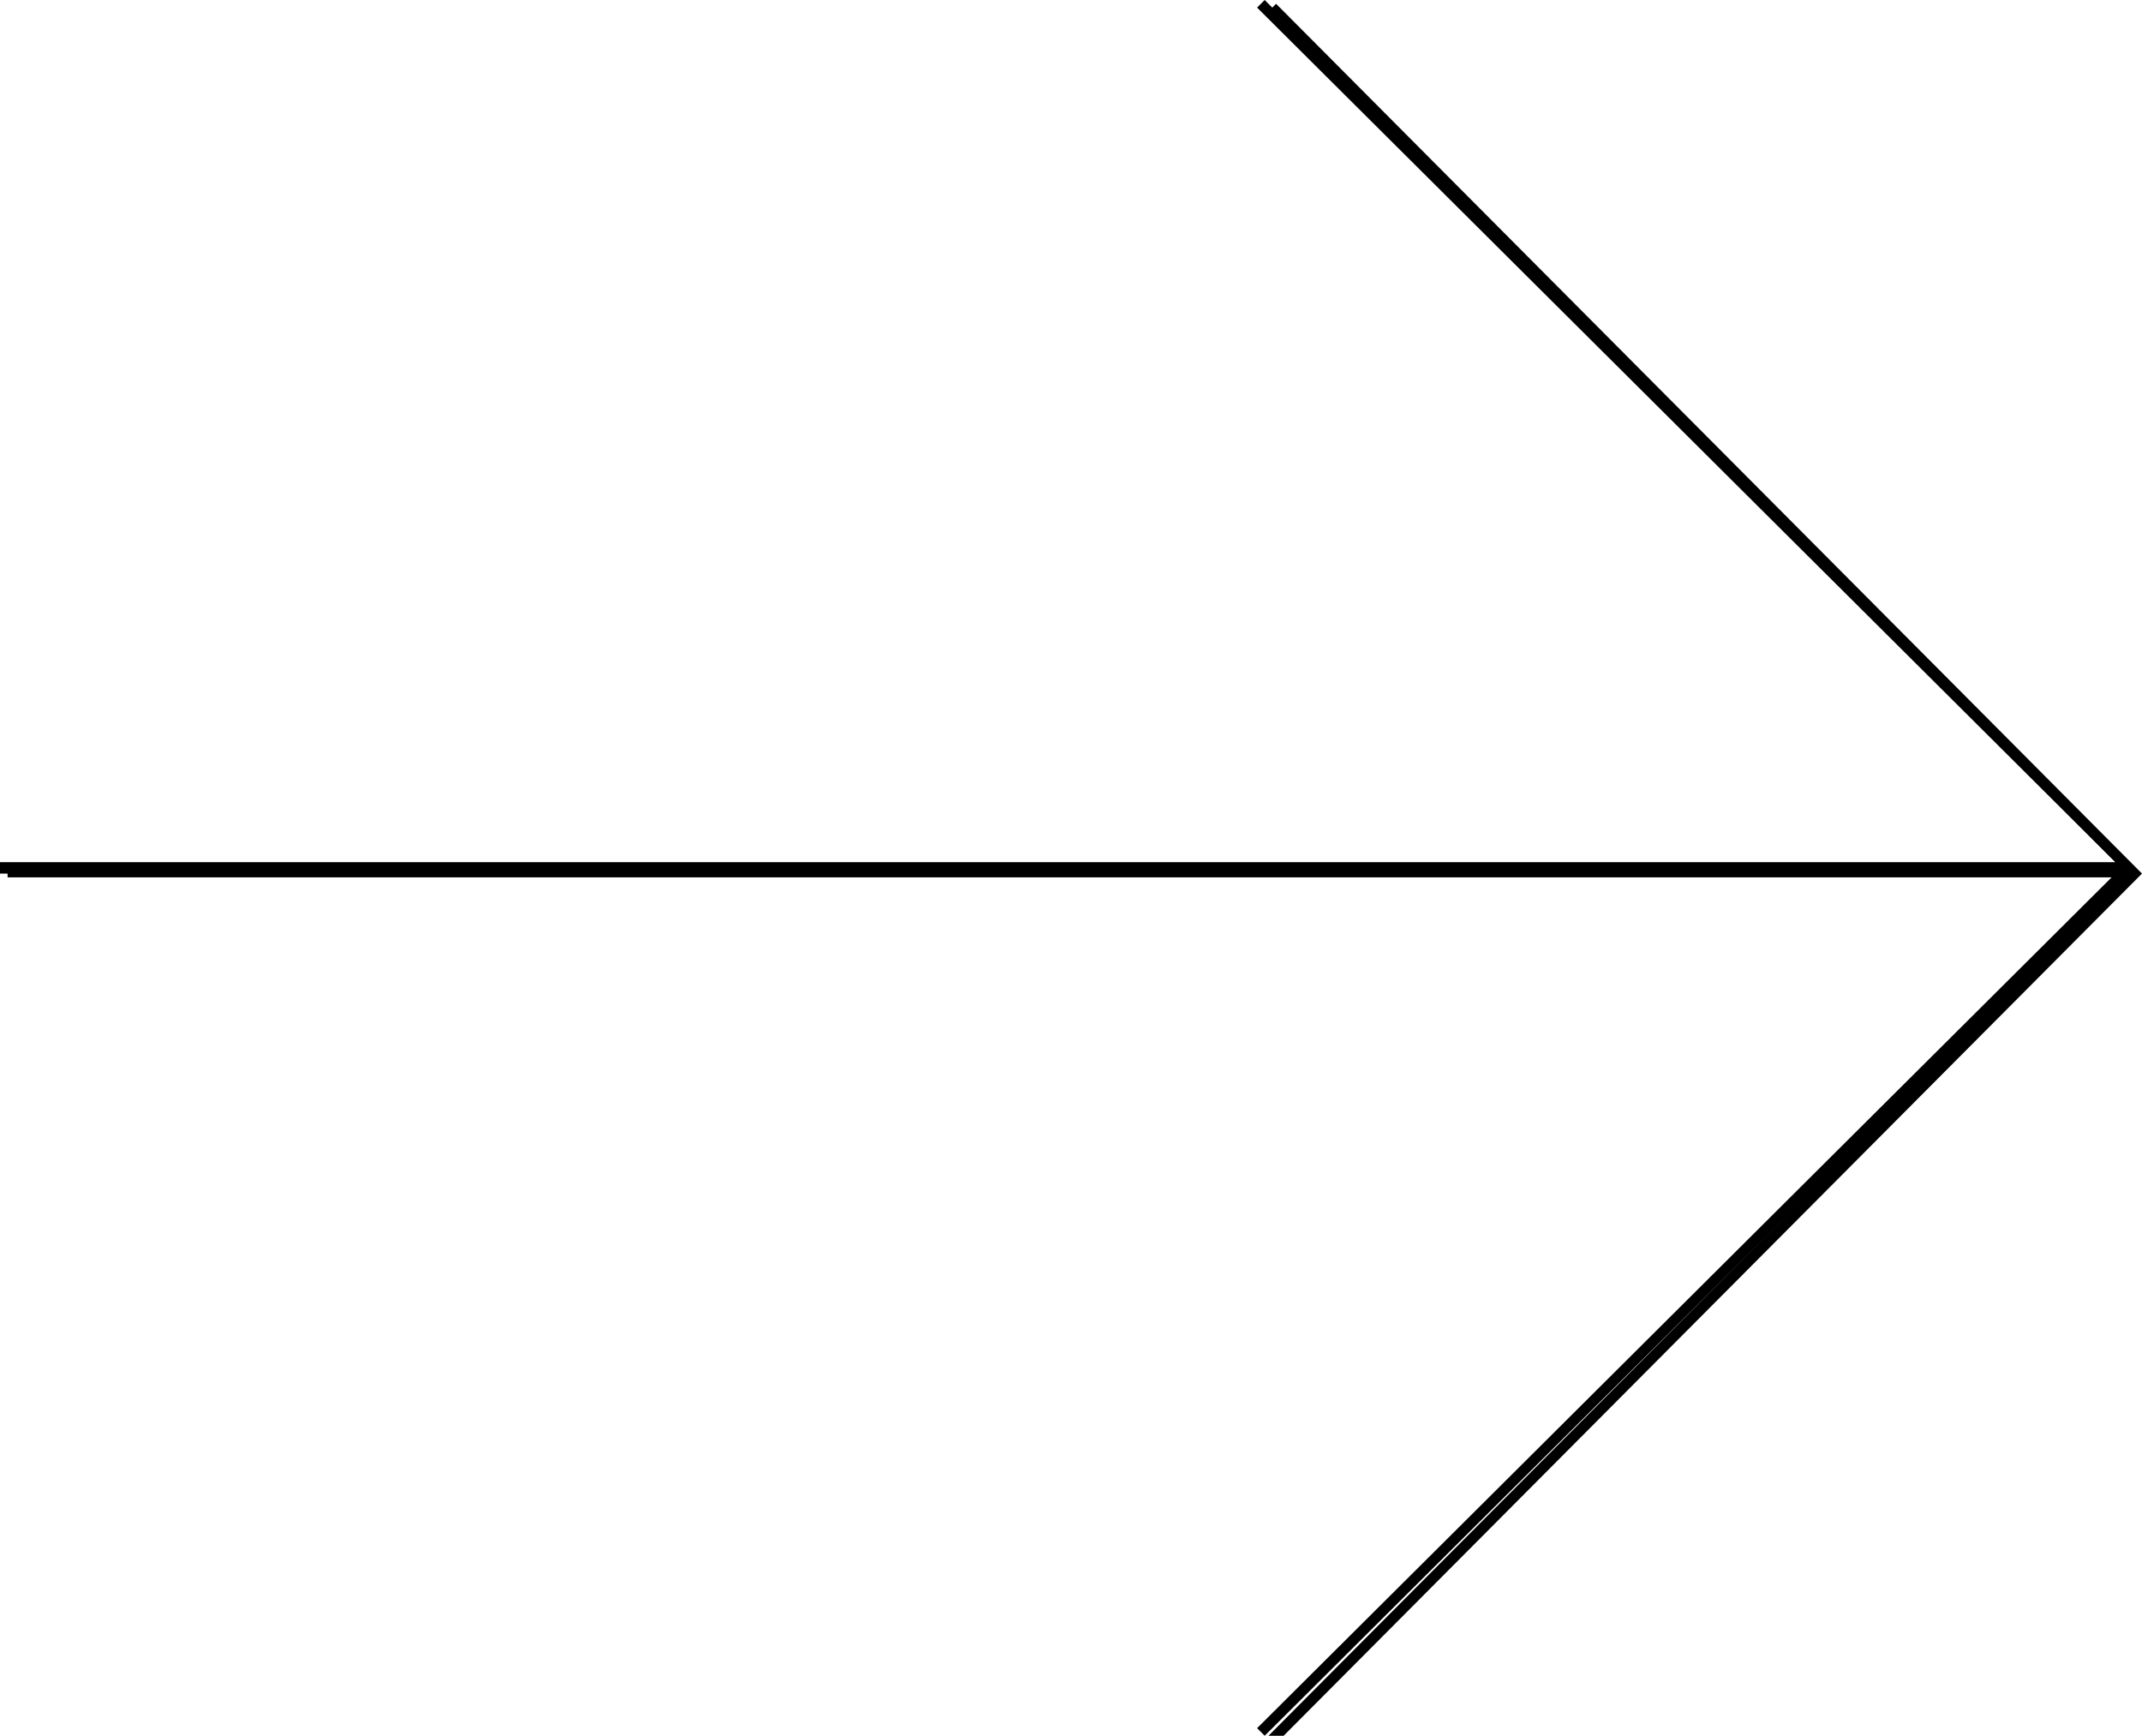 <?xml version="1.0" encoding="utf-8"?>
<!-- Generator: Adobe Illustrator 19.1.0, SVG Export Plug-In . SVG Version: 6.00 Build 0)  -->
<svg version="1.1" id="Layer_1" xmlns="http://www.w3.org/2000/svg" xmlns:xlink="http://www.w3.org/1999/xlink" x="0px" y="0px"
	 viewBox="0 0 56.4 45.7" style="enable-background:new 0 0 56.4 45.7;" xml:space="preserve">
<polygon points="0.2,22.9 55.9,22.9 33.4,0.3 33.6,0.1 56.4,23 33.6,45.9 33.4,45.7 55.9,23.1 0.2,23.1 "/>
<line x1="55.9" y1="22.9" x2="0.2" y2="22.9"/>
<polygon points="0,22.7 55.7,22.7 33.1,0.2 33.3,0 56.2,22.9 33.3,45.7 33.1,45.5 55.7,23 0,23 "/>
</svg>
